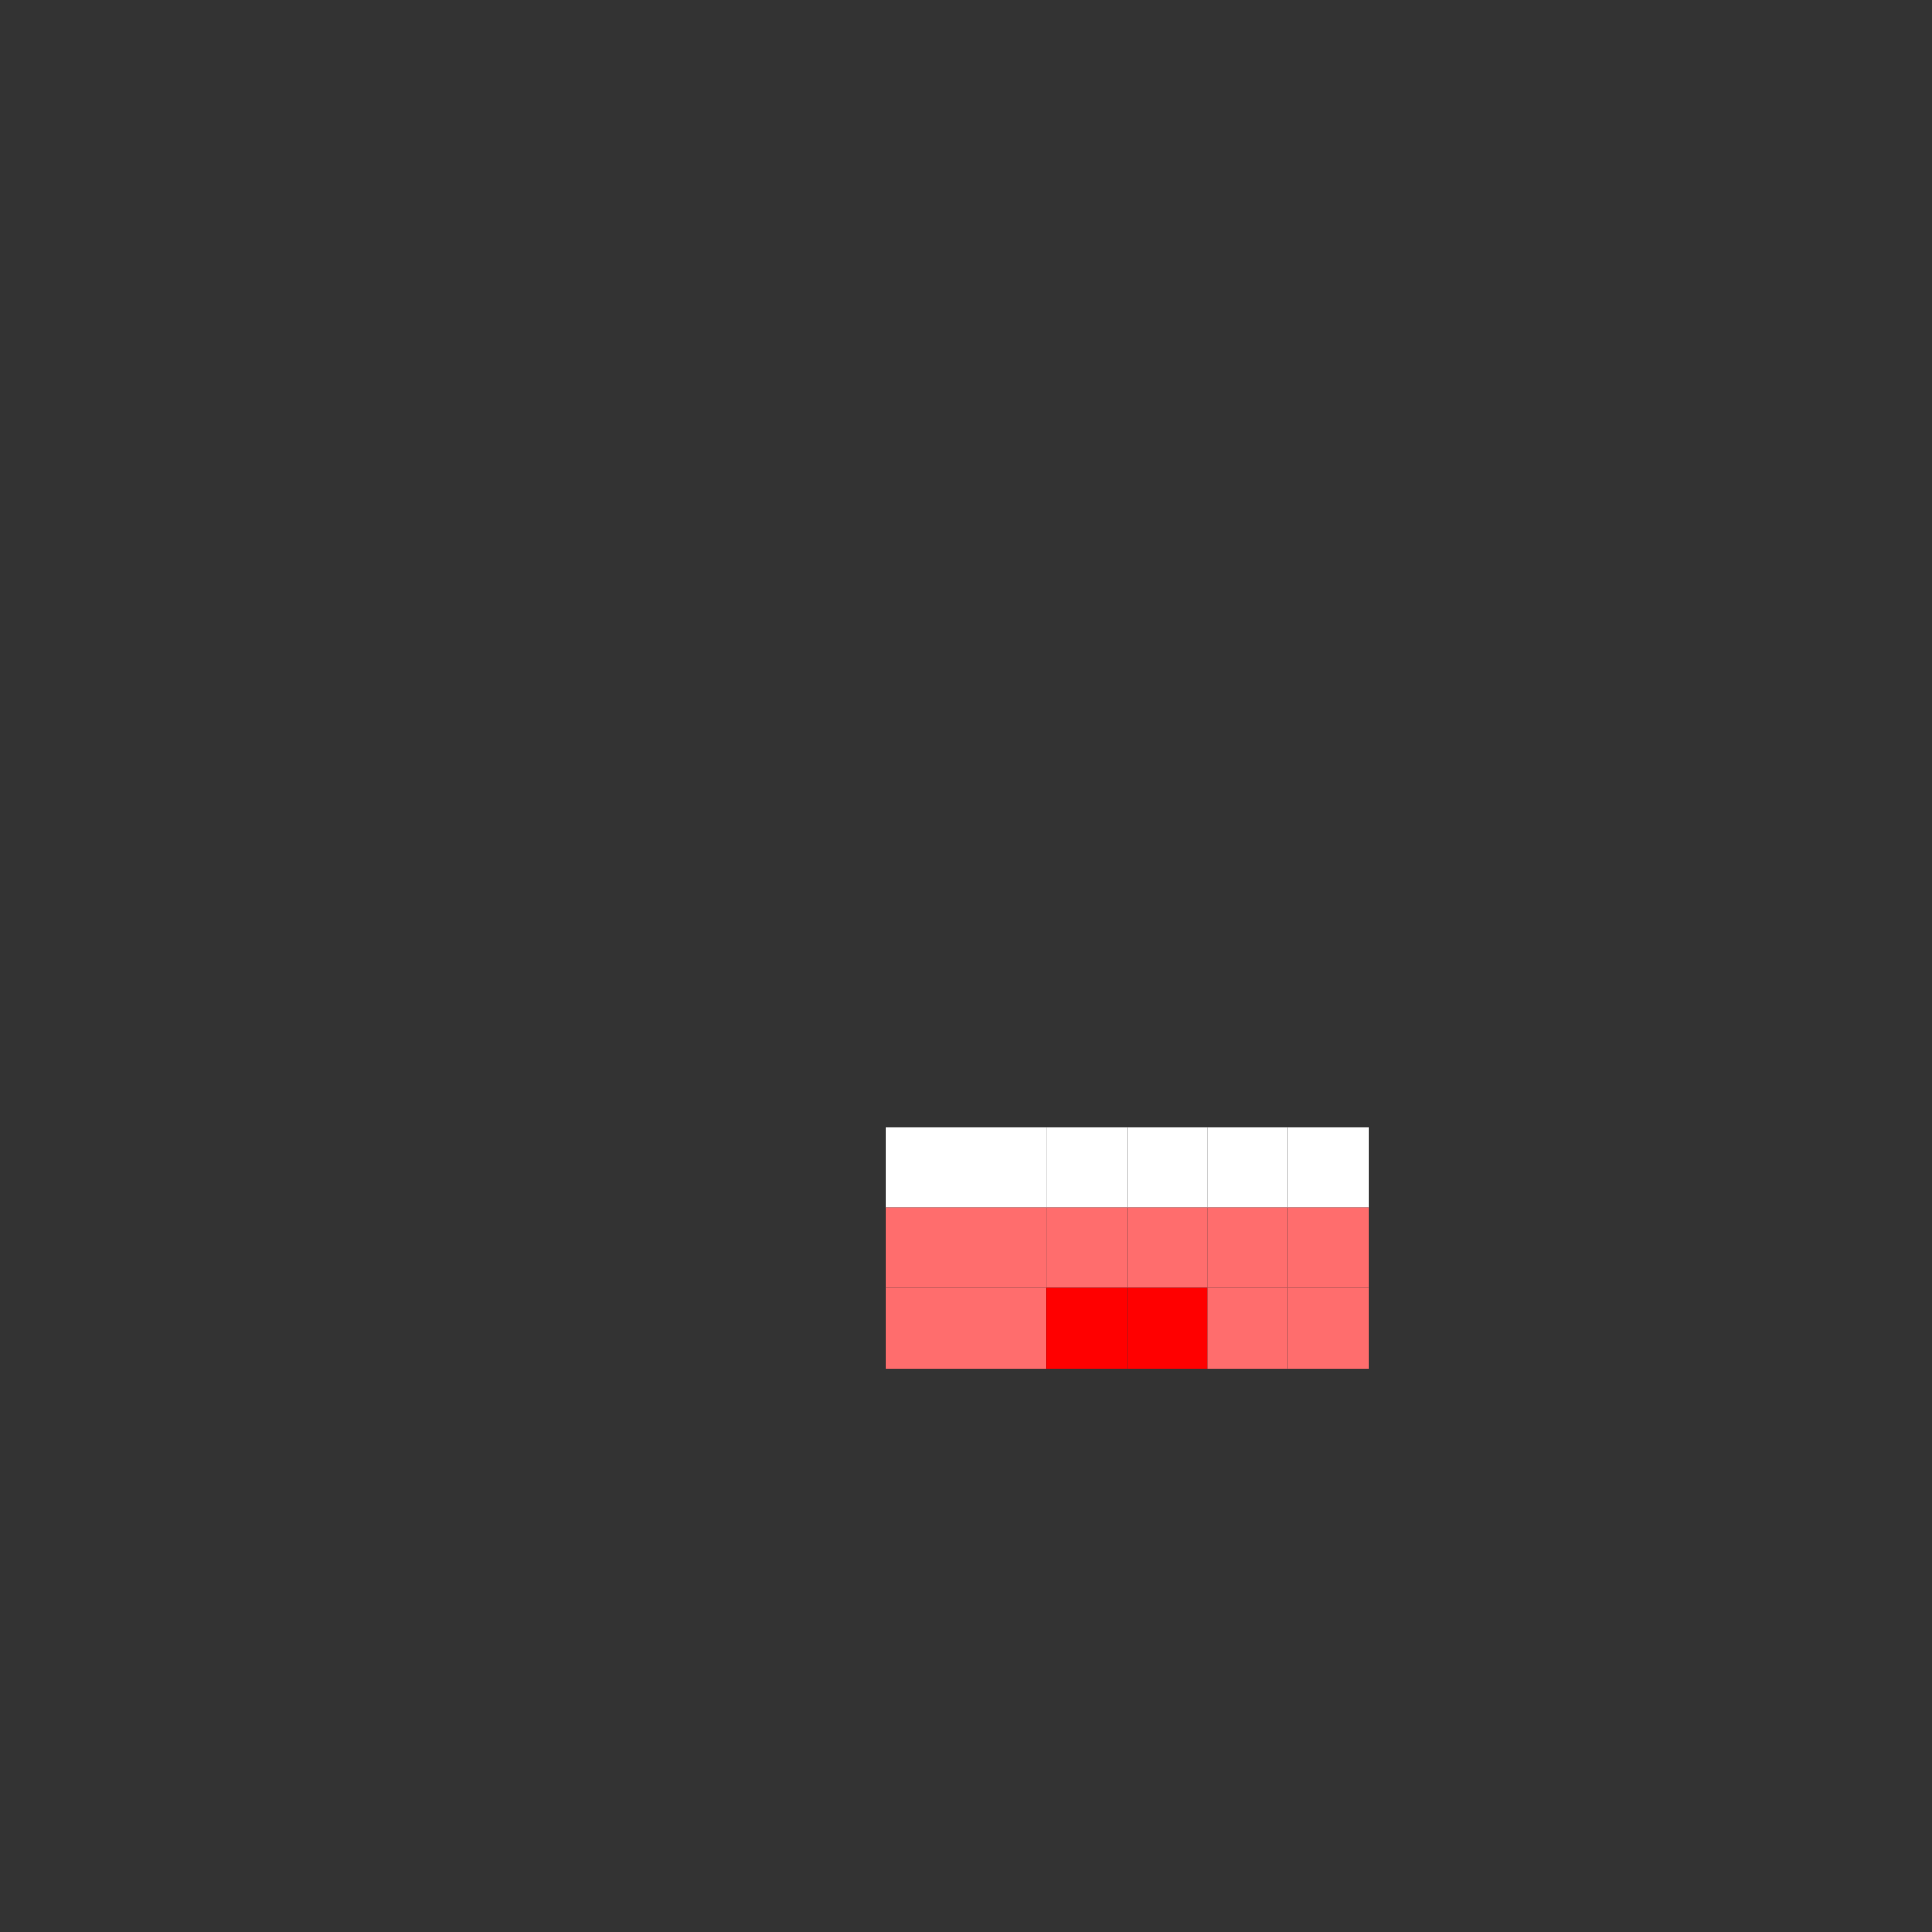 <svg width="24" height="24" viewBox="0 0 24 24" fill="none" xmlns="http://www.w3.org/2000/svg">
  <rect x="0" y="0" width="24" height="24" fill="#333333" stroke="none"/>
  <rect x="11" y="14" width="1" height="1" fill="#ffffff"/>
  <rect x="12" y="14" width="1" height="1" fill="#ffffff"/>
  <rect x="13" y="14" width="1" height="1" fill="#ffffff"/>
  <rect x="14" y="14" width="1" height="1" fill="#ffffff"/>
  <rect x="15" y="14" width="1" height="1" fill="#ffffff"/>
  <rect x="16" y="14" width="1" height="1" fill="#ffffff"/>
  <rect x="11" y="15" width="1" height="1" fill="#FF6D6D"/>
  <rect x="12" y="15" width="1" height="1" fill="#FF6D6D"/>
  <rect x="13" y="15" width="1" height="1" fill="#FF6D6D"/>
  <rect x="14" y="15" width="1" height="1" fill="#FF6D6D"/>
  <rect x="15" y="15" width="1" height="1" fill="#FF6D6D"/>
  <rect x="16" y="15" width="1" height="1" fill="#FF6D6D"/>
  <rect x="11" y="16" width="1" height="1" fill="#FF6D6D"/>
  <rect x="12" y="16" width="1" height="1" fill="#FF6D6D"/>
  <rect x="13" y="16" width="1" height="1" fill="#FF0000"/>
  <rect x="14" y="16" width="1" height="1" fill="#FF0000"/>
  <rect x="15" y="16" width="1" height="1" fill="#FF6D6D"/>
  <rect x="16" y="16" width="1" height="1" fill="#FF6D6D"/>
</svg>
